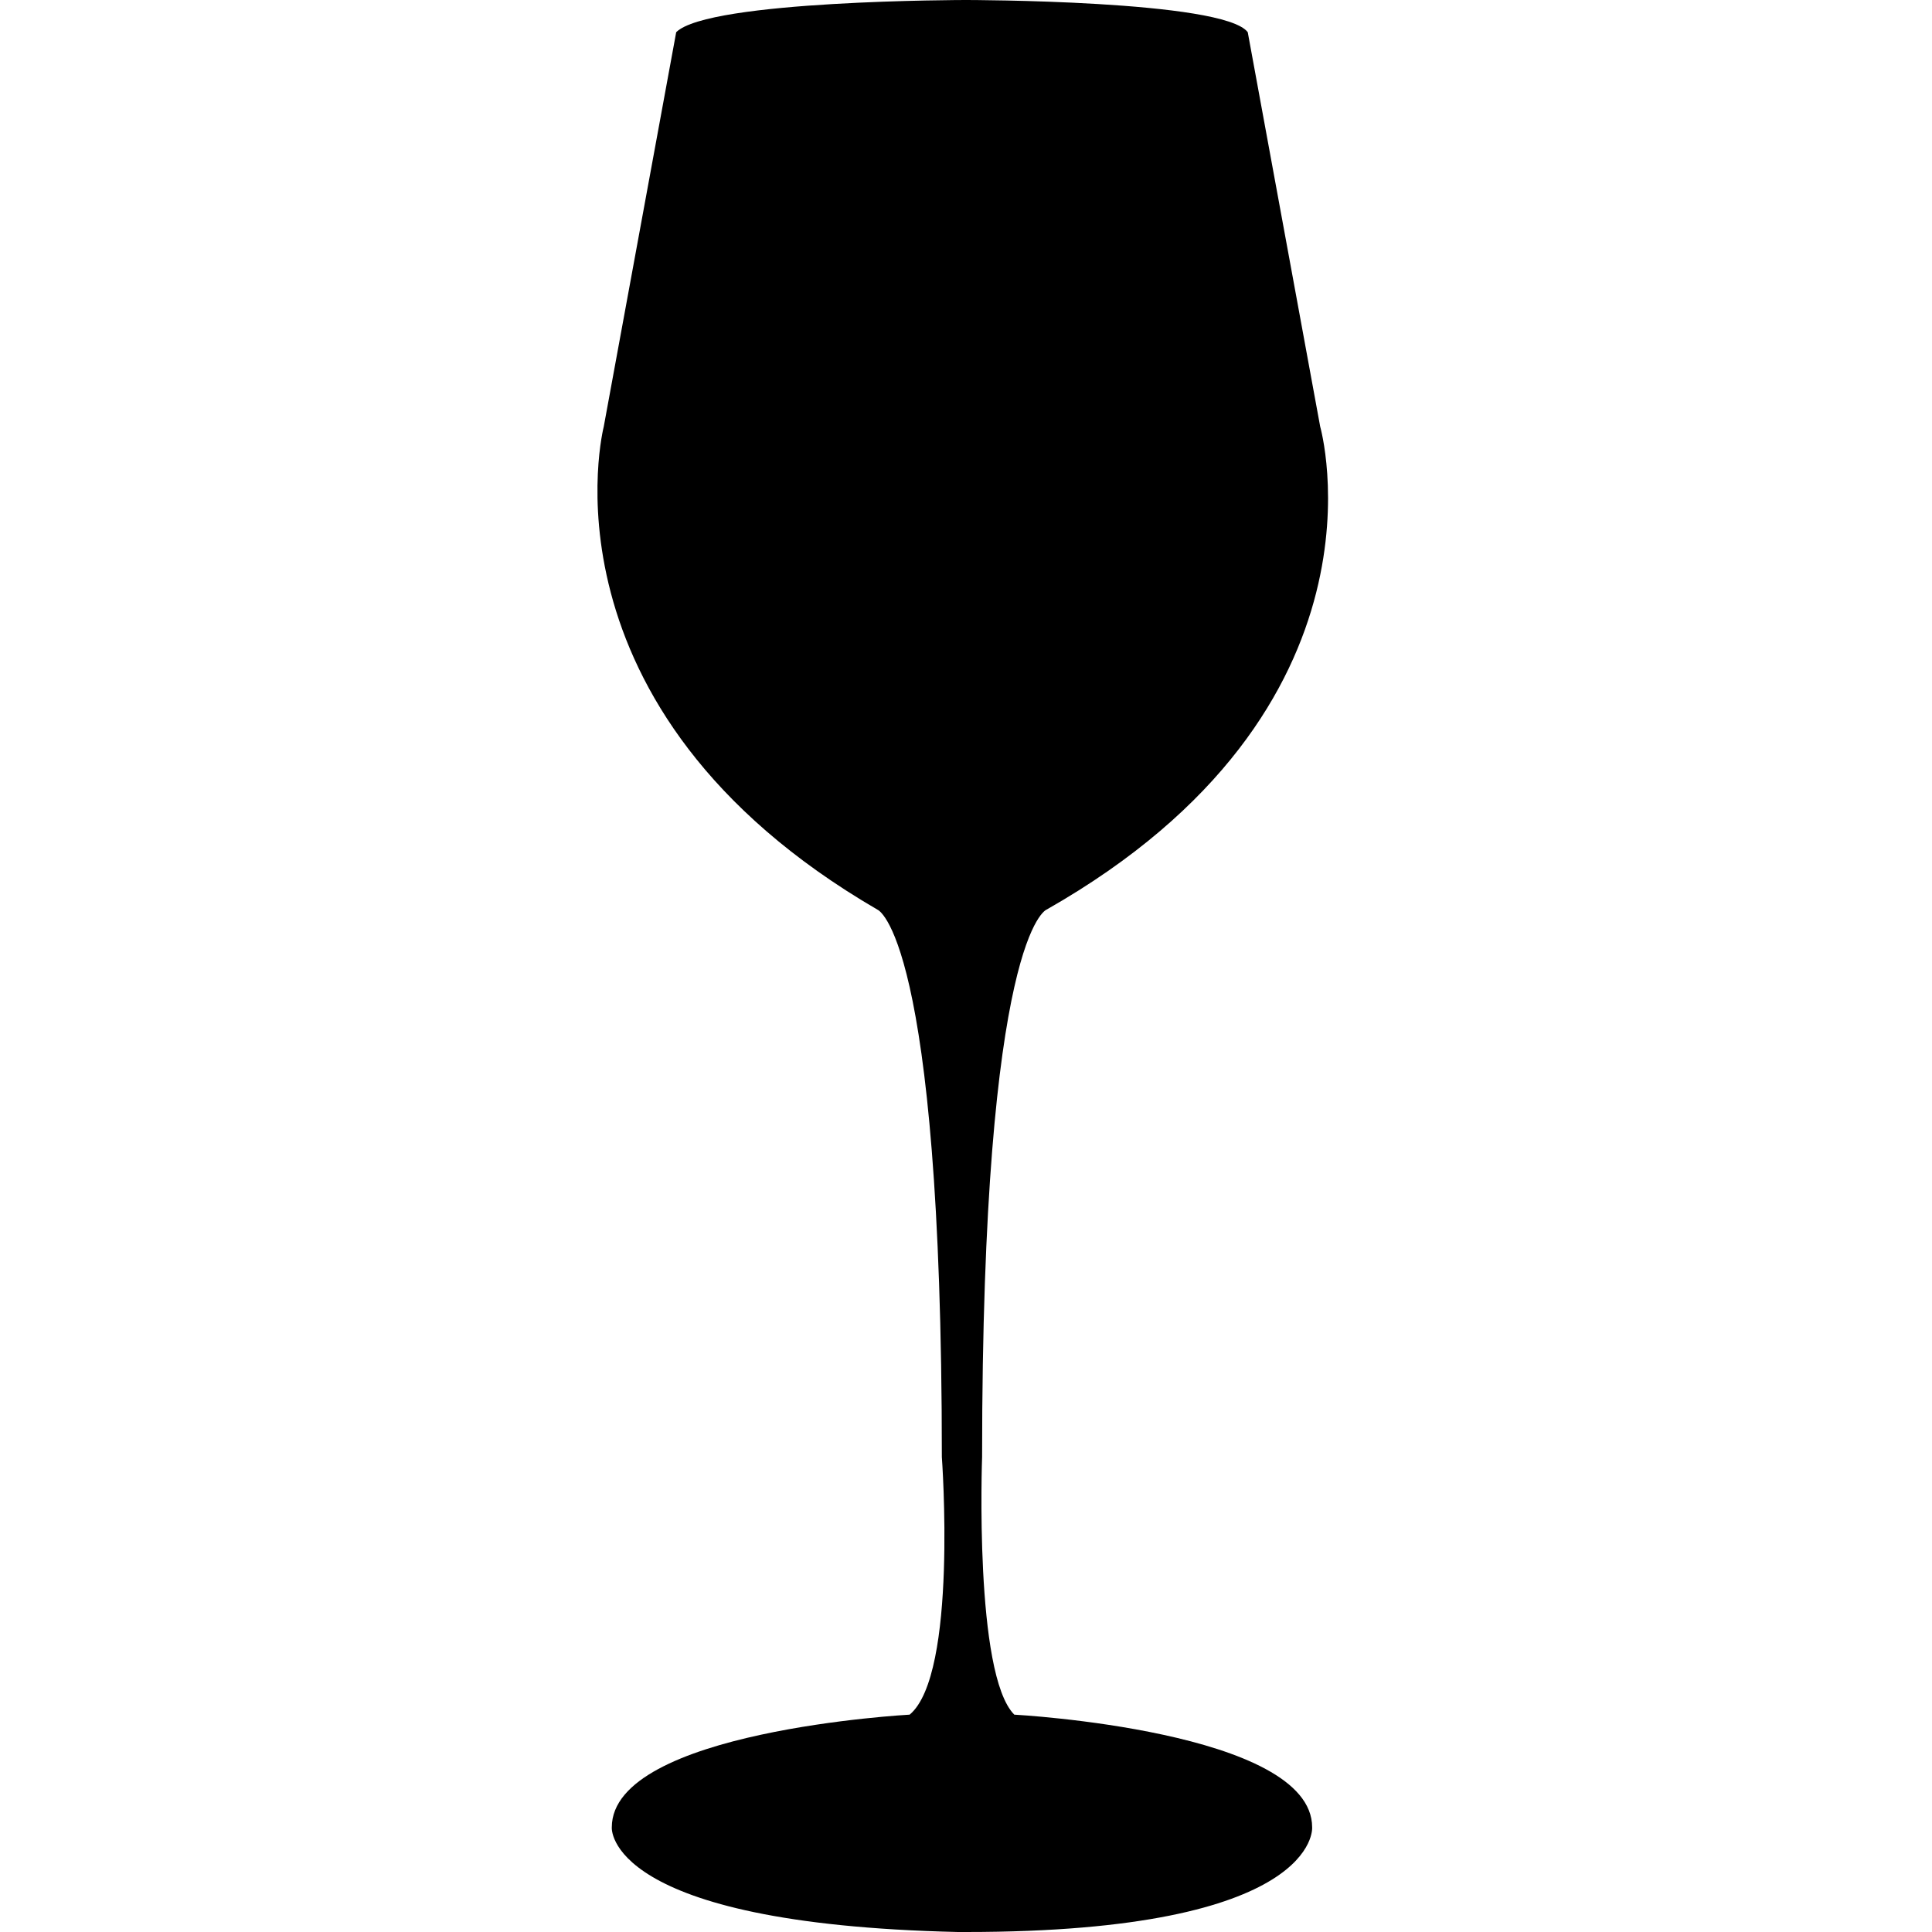 <?xml version="1.0" encoding="utf-8"?>
<!-- Generator: Adobe Illustrator 19.2.1, SVG Export Plug-In . SVG Version: 6.00 Build 0)  -->
<svg version="1.1" id="Layer_1" xmlns="http://www.w3.org/2000/svg" xmlns:xlink="http://www.w3.org/1999/xlink" x="0px" y="0px"
	 viewBox="0 0 24 24" style="enable-background:new 0 0 24 24;" xml:space="preserve">
<path d="M11.9,24c-4.4-0.1-4.3-1.3-4.3-1.3c0-1.2,3.7-1.4,3.7-1.4c0.6-0.5,0.4-3.2,0.4-3.2c0-6.5-0.8-6.8-0.8-6.8
	c-4.3-2.5-3.4-6-3.4-6l0.9-4.9C8.8,0,12,0,12,0H12c0,0,3.2,0,3.5,0.4l0.9,4.9c0,0,1,3.5-3.4,6c0,0-0.8,0.3-0.8,6.8
	c0,0-0.1,2.7,0.4,3.2c0,0,3.7,0.2,3.7,1.4c0,0,0.1,1.3-4.3,1.3H11.9z"/>
</svg>
